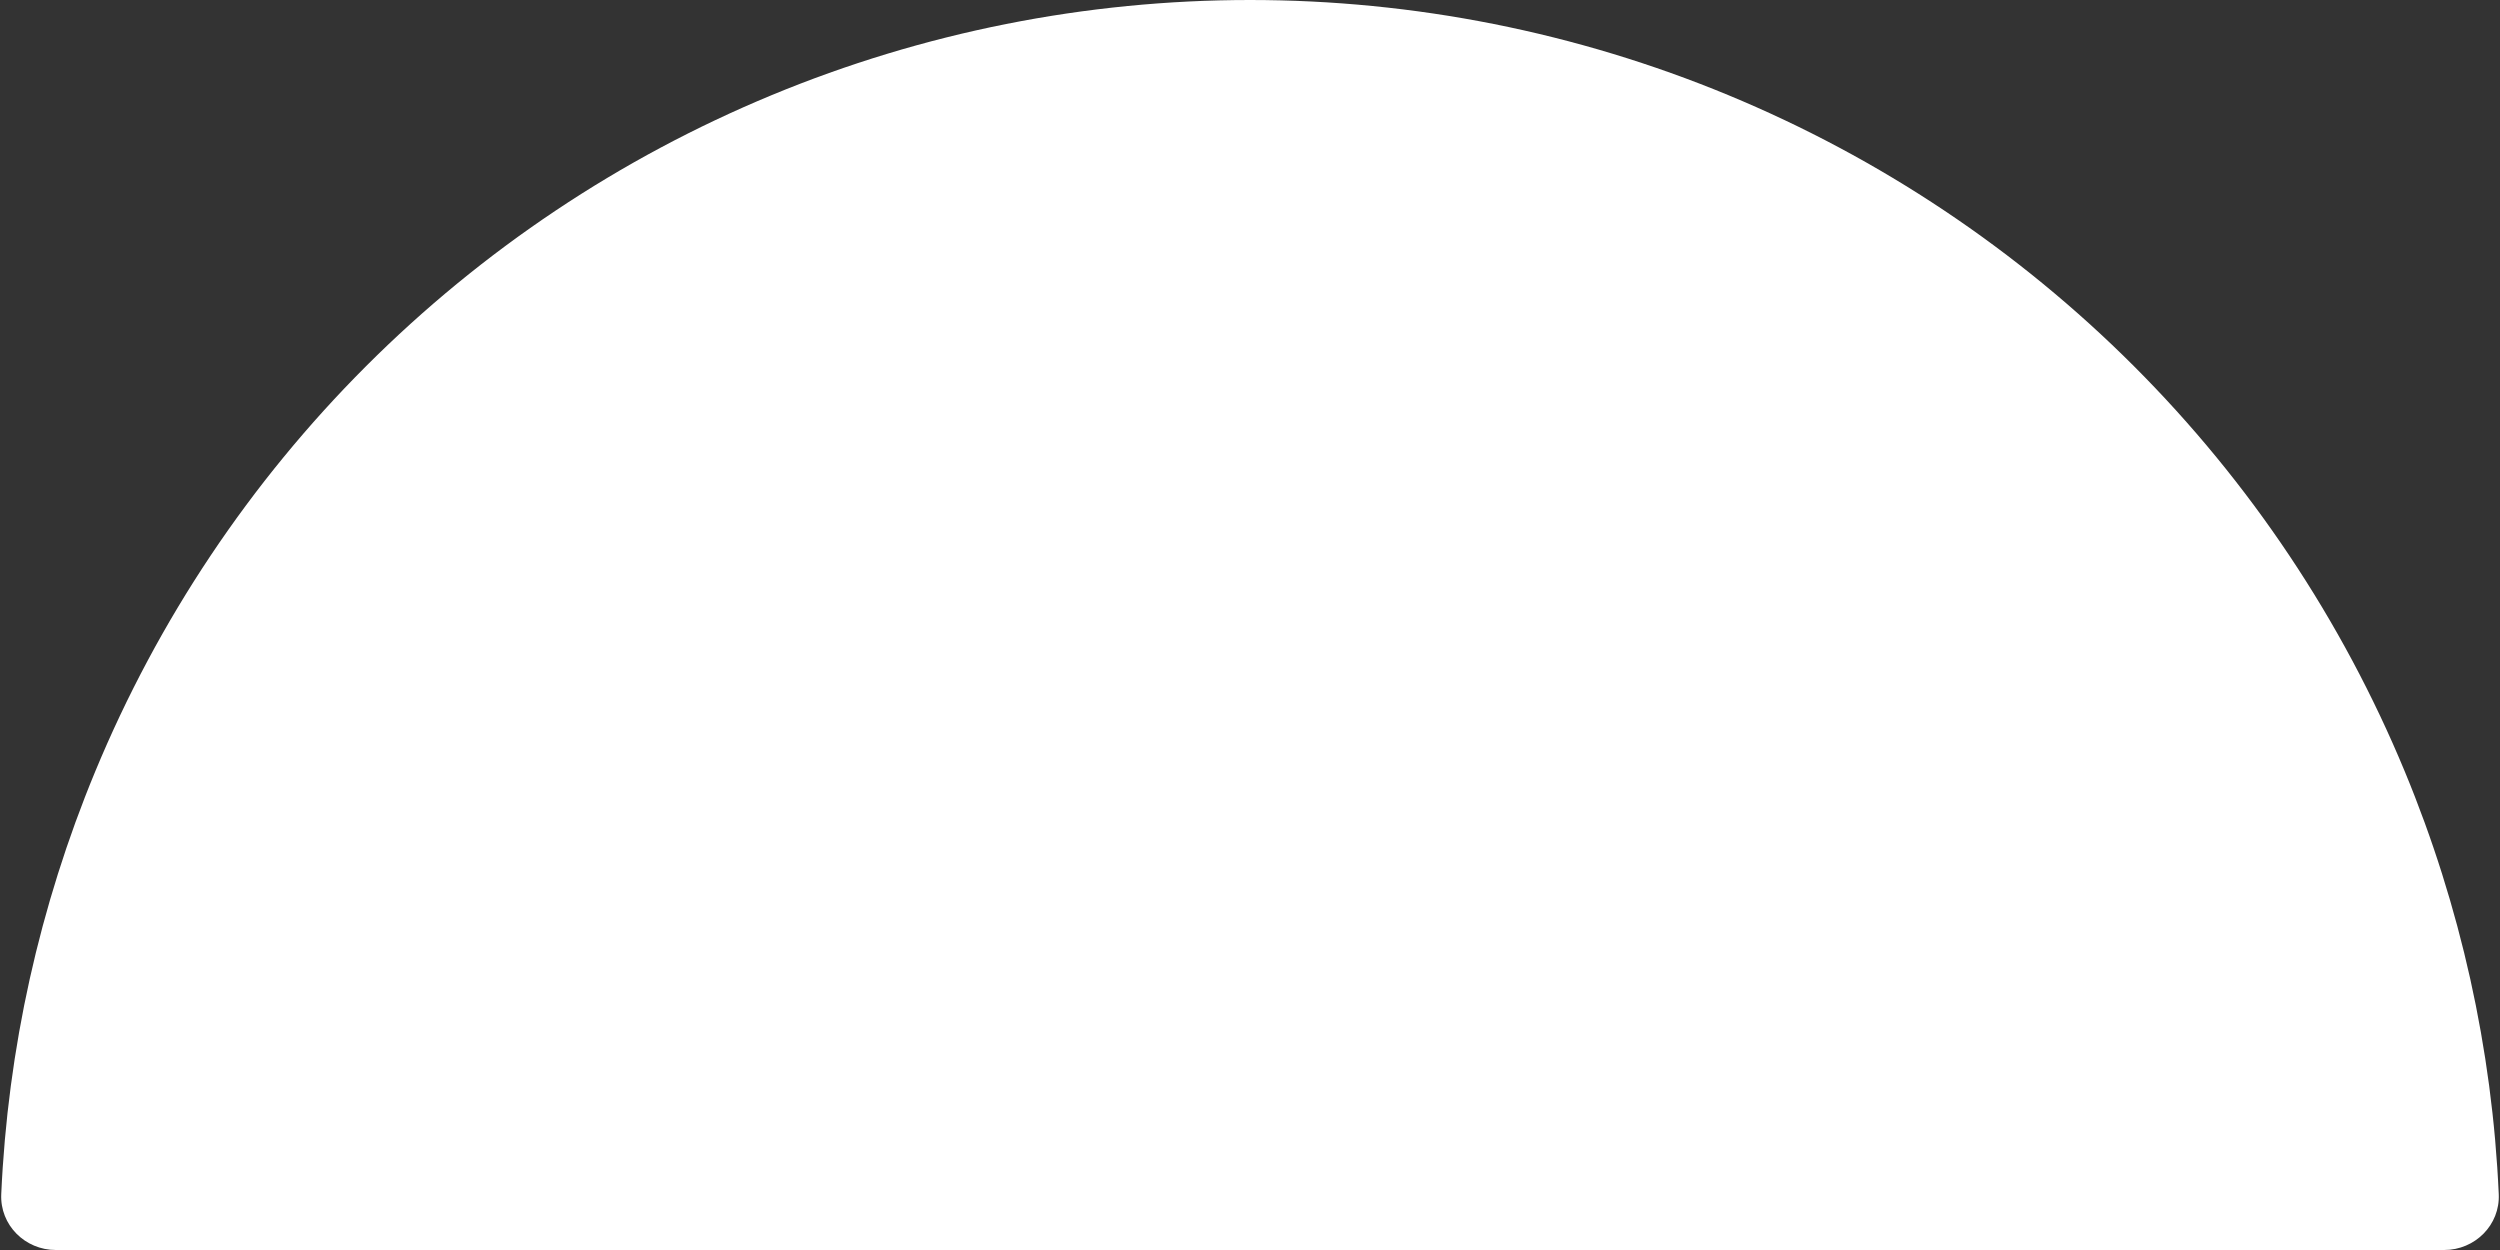<svg width="448" height="224" viewBox="0 0 448 224" fill="none" xmlns="http://www.w3.org/2000/svg">
<rect x="0" y="0" width="448" height="224" fill="#333333" stroke="none"/>
<g clip-path="url(#clip0_2955_6047)">
<path d="M438 224C443.523 224 448.023 219.52 447.777 214.003C446.615 188.001 440.929 162.373 430.949 138.279C419.692 111.102 403.192 86.408 382.392 65.608C361.592 44.808 336.898 28.308 309.721 17.051C282.544 5.794 253.416 -1.28582e-06 224 0C194.584 1.28582e-06 165.456 5.794 138.279 17.051C111.102 28.308 86.408 44.808 65.608 65.608C44.808 86.408 28.308 111.102 17.051 138.279C7.071 162.373 1.385 188.001 0.223 214.003C-0.023 219.52 4.477 224 10 224L224 224H438Z" fill="white"/>
</g>
<defs>
<clipPath id="clip0_2955_6047">
<rect width="448" height="224" fill="white"/>
</clipPath>
</defs>
</svg>
